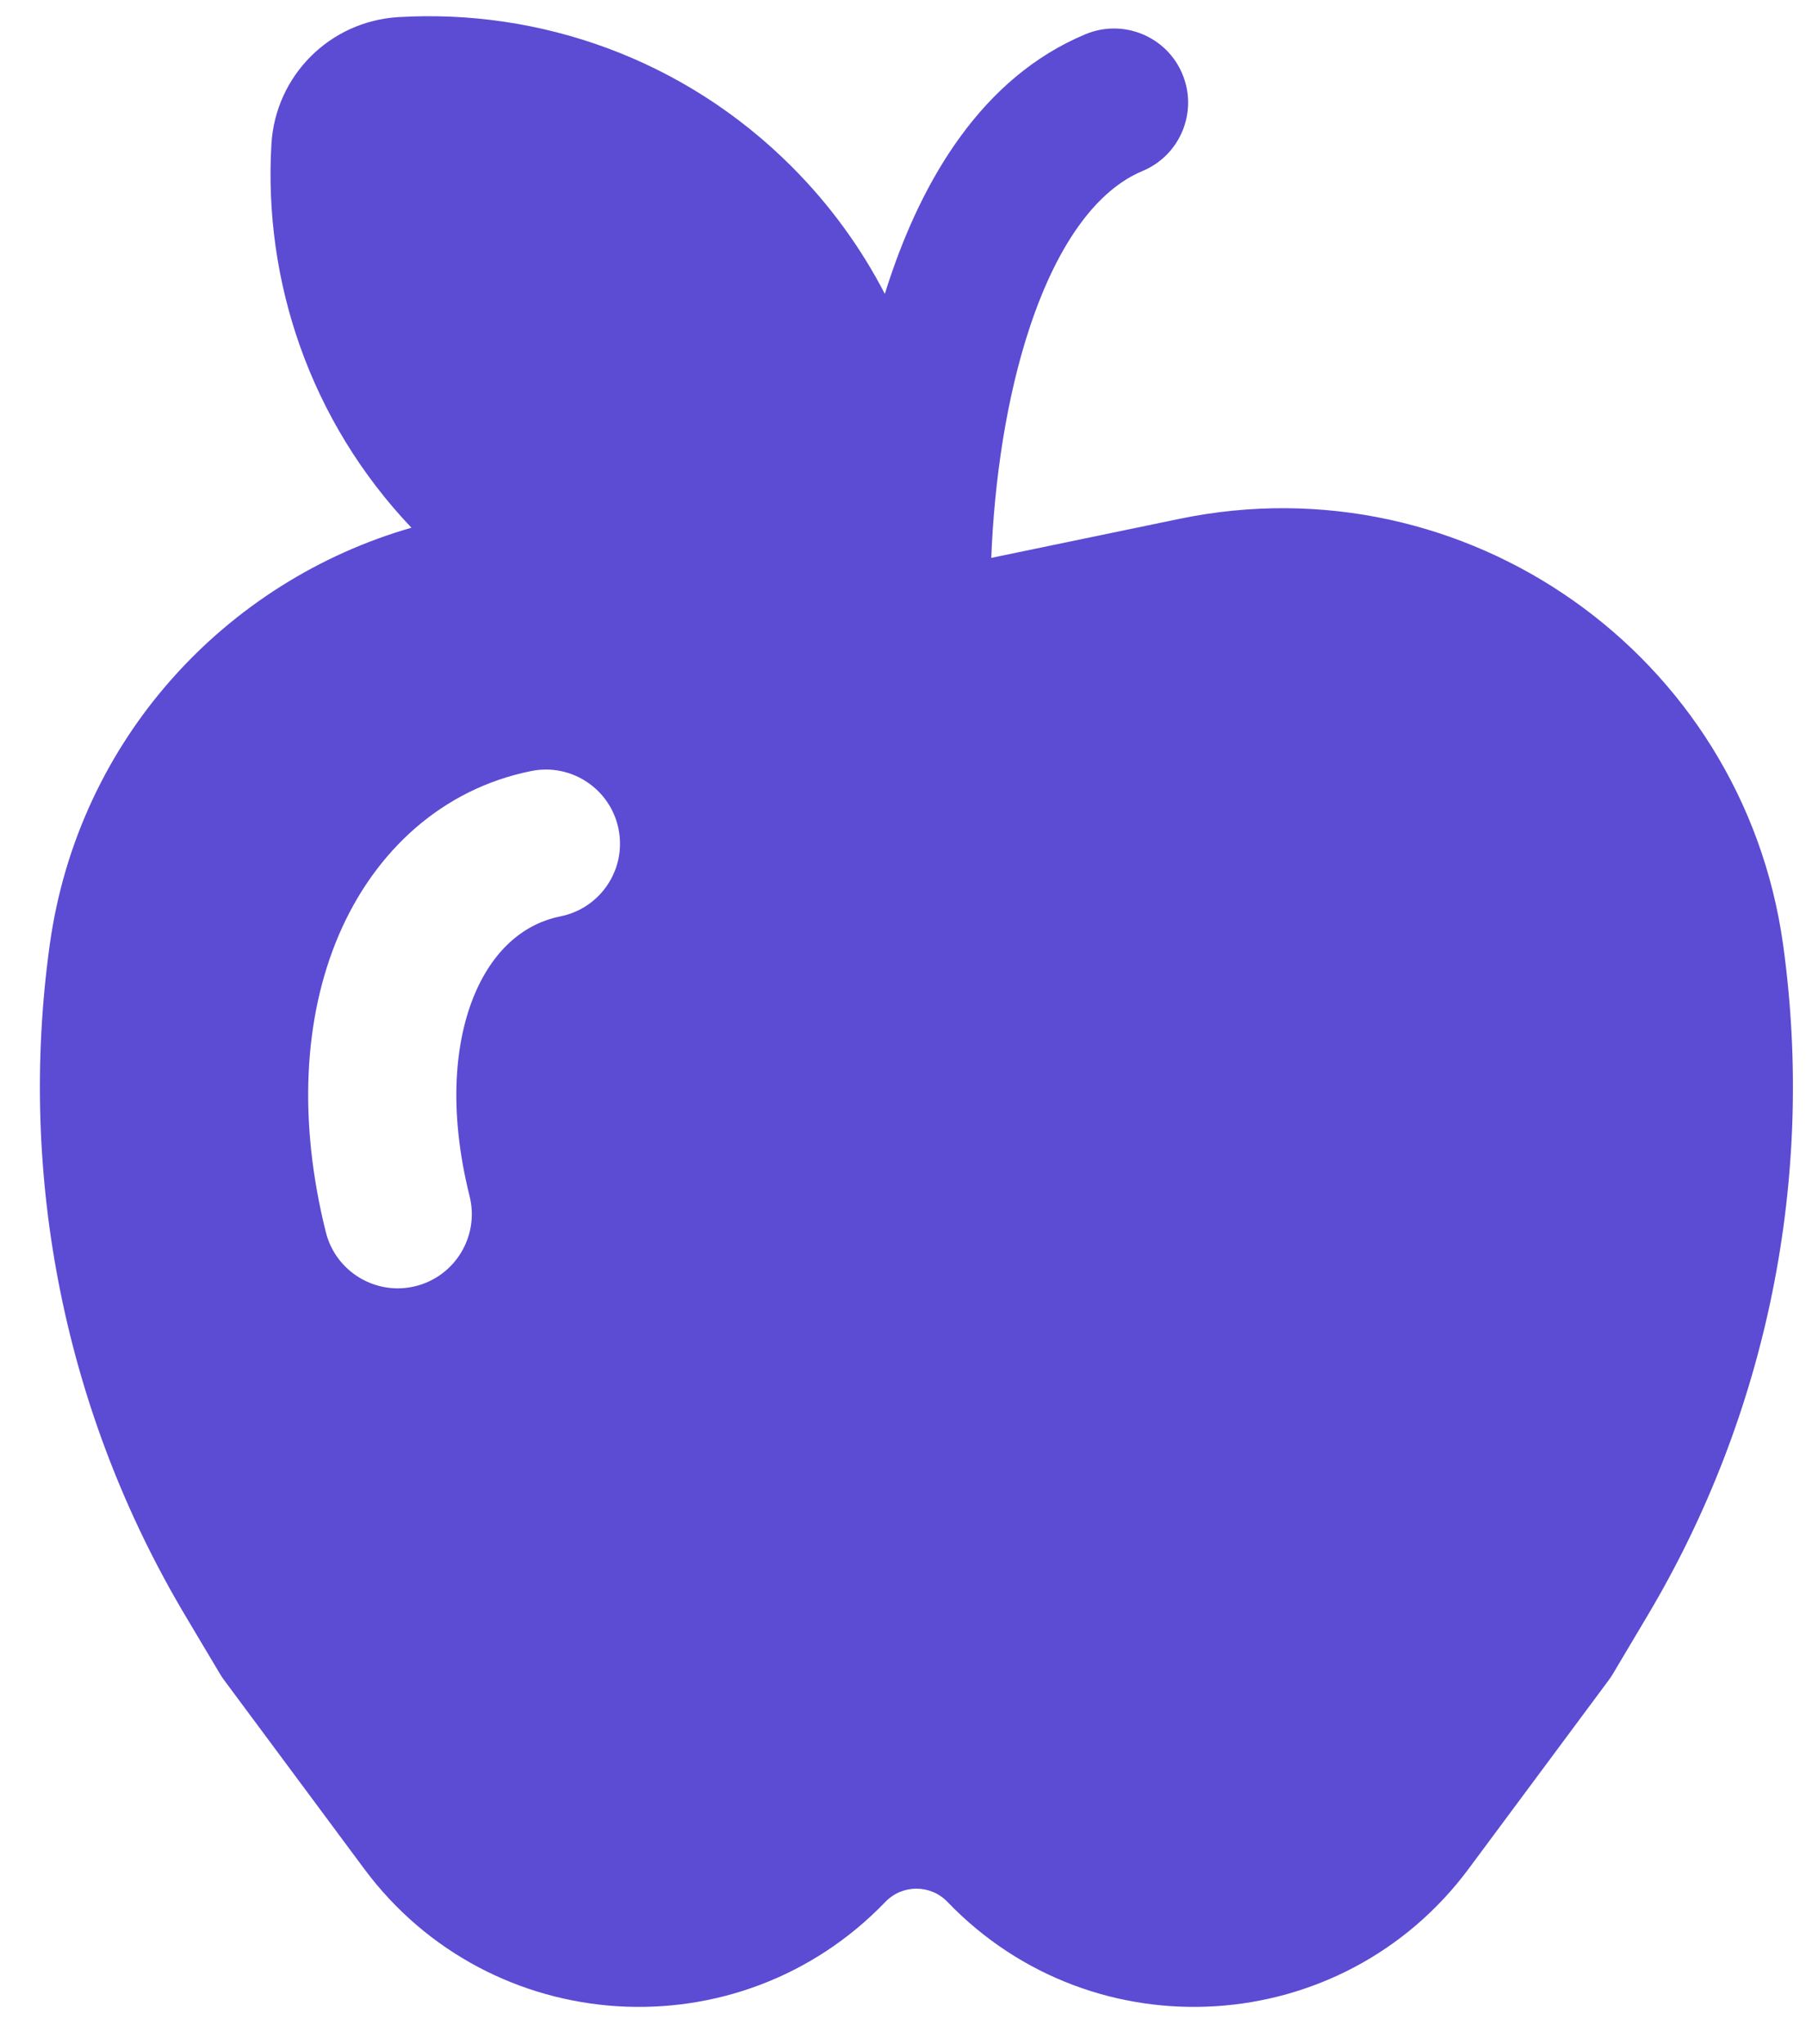 <svg width="38" height="43" viewBox="0 0 38 43" fill="none" xmlns="http://www.w3.org/2000/svg">
<path d="M5.711 3.032C5.541 5.913 6.523 8.855 8.657 11.102C4.754 12.224 1.65 15.545 1.048 19.866C0.365 24.763 1.372 29.746 3.901 33.993L4.631 35.219C4.658 35.264 4.687 35.308 4.719 35.35L7.662 39.314C10.315 42.887 15.543 43.22 18.628 40.012C18.985 39.64 19.579 39.64 19.936 40.012C23.021 43.22 28.249 42.887 30.902 39.314L33.846 35.35C33.877 35.308 33.907 35.264 33.934 35.219L34.663 33.993C37.193 29.746 38.199 24.763 37.517 19.866C36.667 13.773 30.842 9.667 24.818 10.915L20.864 11.735L20.857 11.736C20.921 10.115 21.173 8.366 21.671 6.874C22.272 5.07 23.11 3.985 24.039 3.598C24.834 3.267 25.21 2.354 24.879 1.559C24.548 0.764 23.635 0.389 22.84 0.72C20.652 1.631 19.41 3.795 18.713 5.888C18.68 5.986 18.648 6.084 18.618 6.183C18.119 5.218 17.465 4.312 16.656 3.503C14.385 1.231 11.351 0.184 8.382 0.36C6.941 0.446 5.796 1.591 5.711 3.032ZM11.792 19.278C11.072 19.422 10.411 19.929 9.996 20.896C9.574 21.882 9.425 23.342 9.881 25.166C10.089 26.002 9.581 26.848 8.746 27.057C7.911 27.265 7.064 26.757 6.856 25.922C6.273 23.589 6.384 21.411 7.13 19.668C7.885 17.907 9.303 16.596 11.181 16.22C12.025 16.051 12.847 16.599 13.015 17.443C13.184 18.287 12.637 19.109 11.792 19.278Z" fill="#5C4BD3"/>
</svg>
